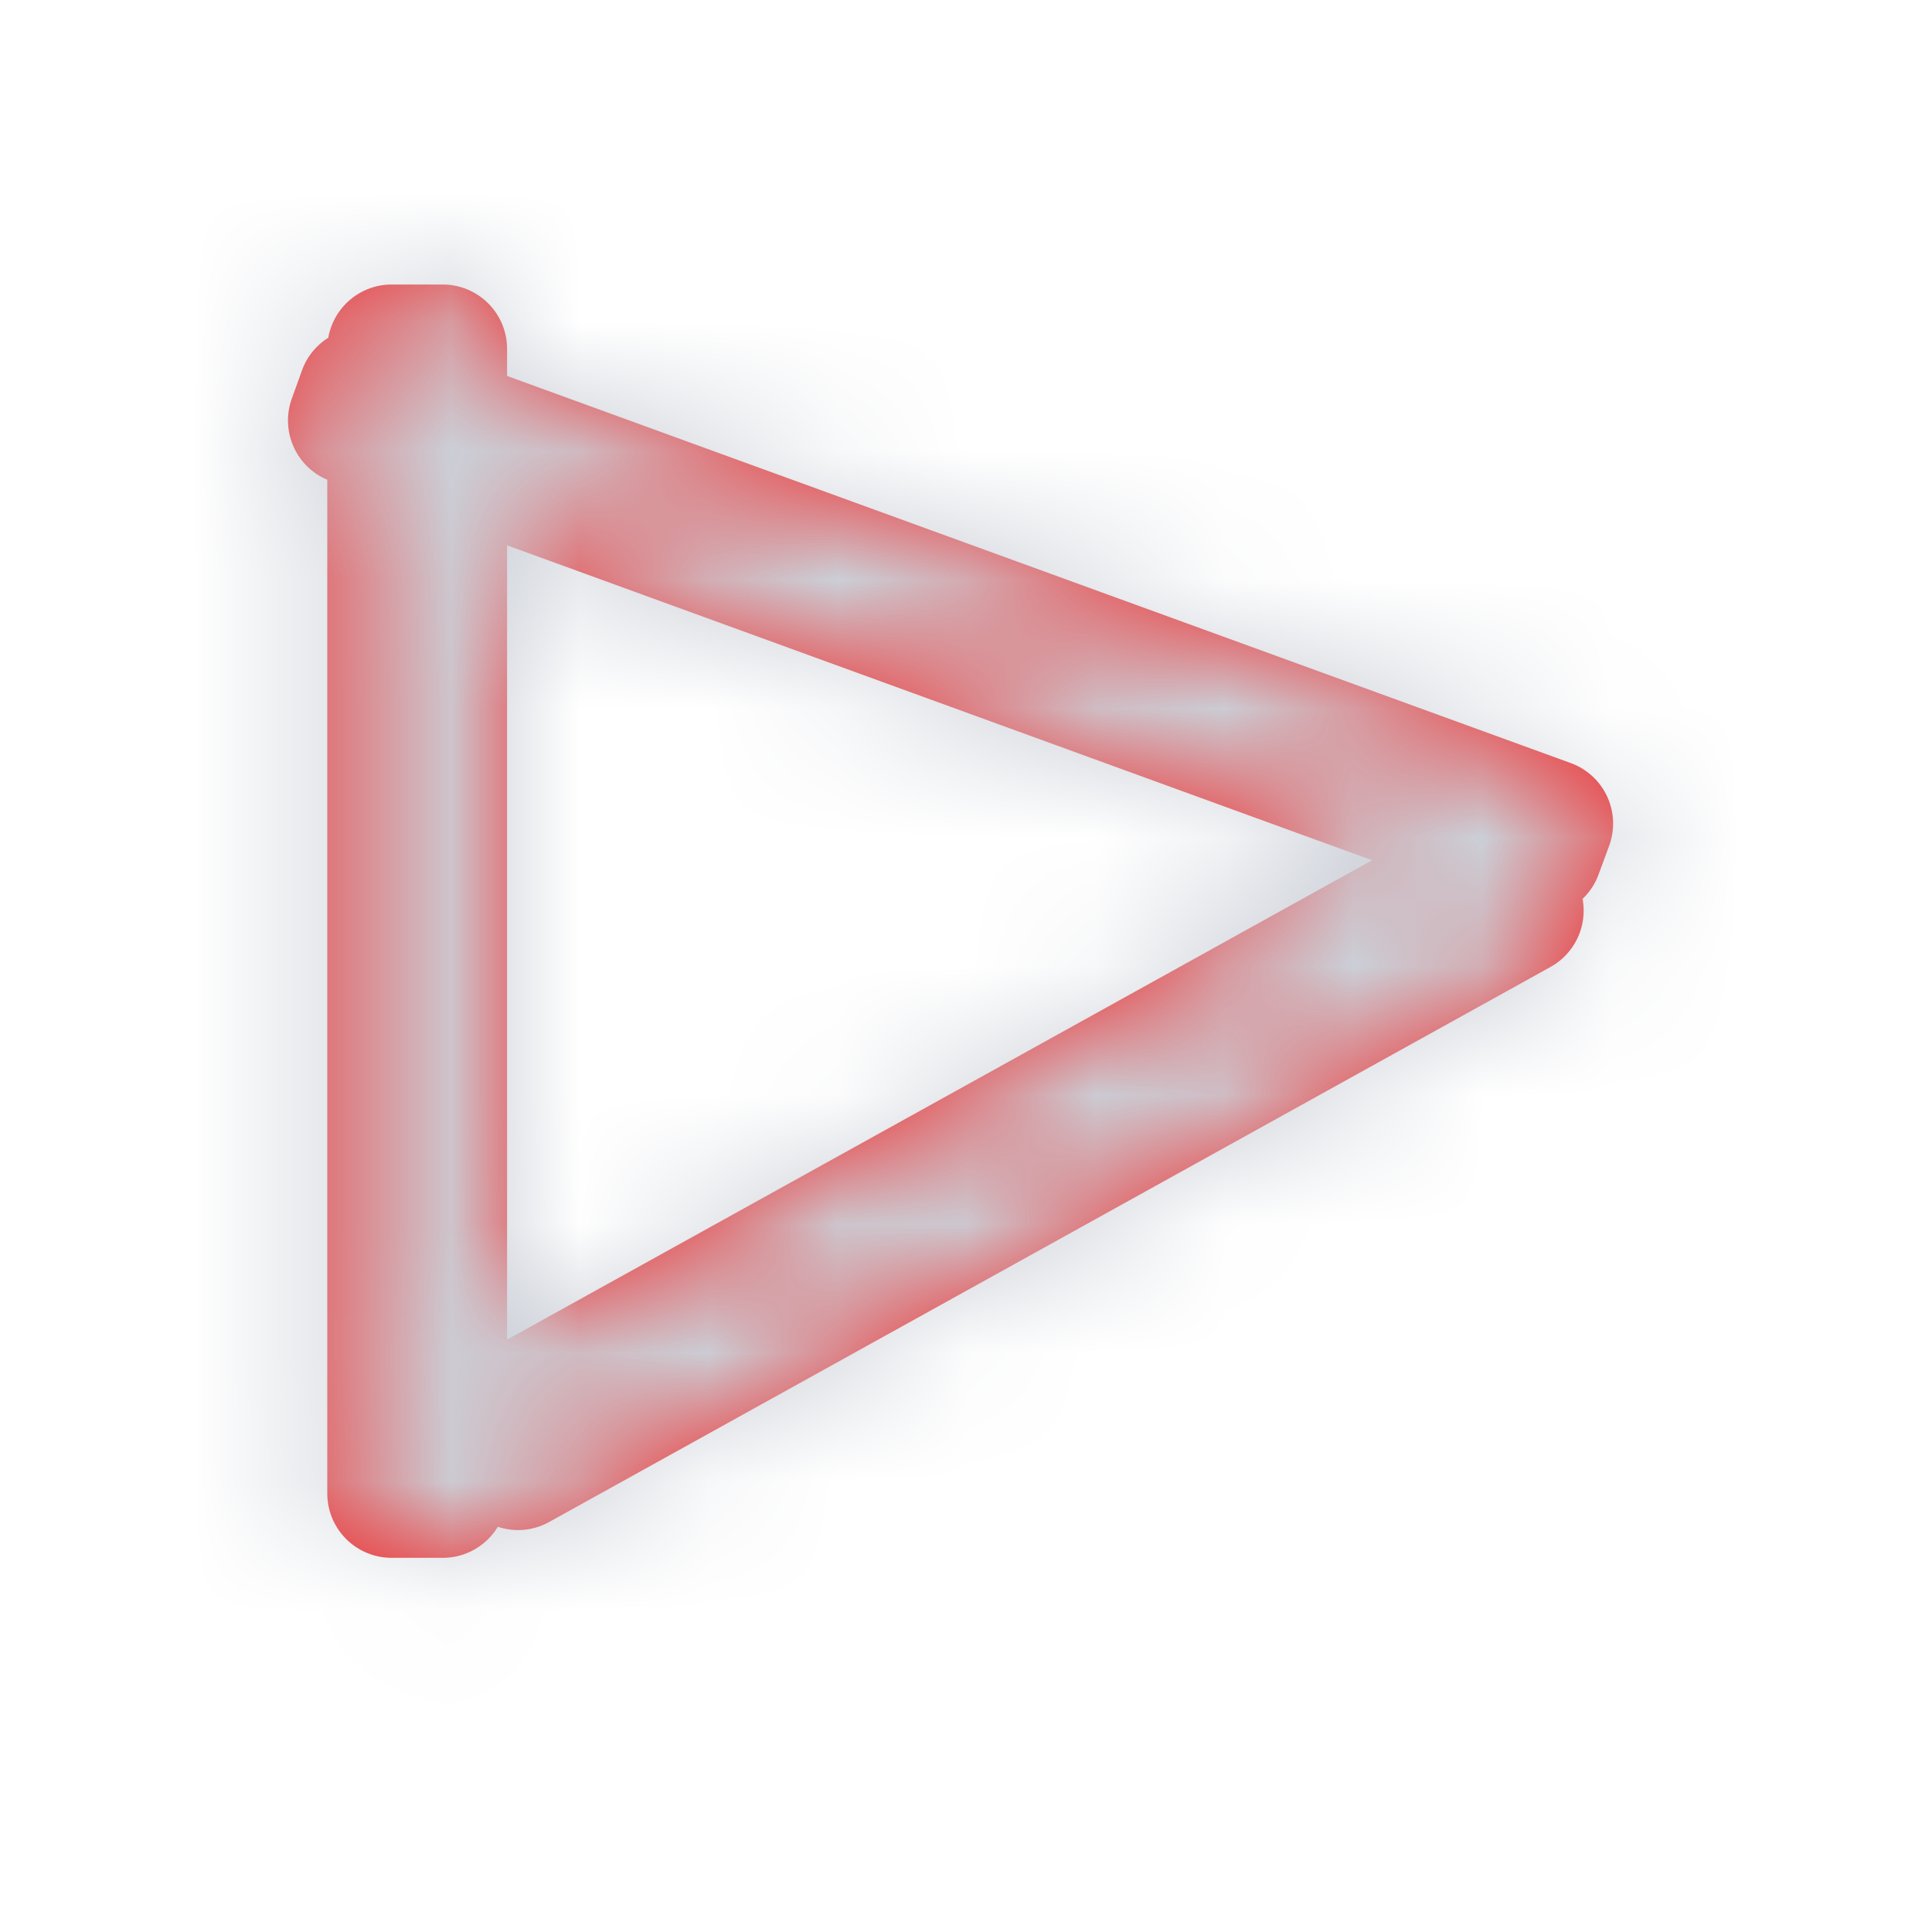 <svg xmlns="http://www.w3.org/2000/svg" fill="none" viewBox="0 0 15 15">
  <path fill="#F12727" fill-rule="evenodd" d="M2.549 2.621a.5.5 0 01.492-.412h.396a.5.5 0 01.5.5v.21l8.257 3.005a.5.5 0 01.3.641l-.082.222a.5.5 0 01-.125.192.5.5 0 01-.25.529l-7.772 4.308a.498.498 0 01-.4.038.5.5 0 01-.428.241h-.396a.5.5 0 01-.5-.5v-7.87a.5.5 0 01-.275-.631l.08-.222a.498.498 0 01.203-.25zm1.388 1.613v6.167l6.716-3.722-6.716-2.445z" clip-rule="evenodd"/>
  <mask id="a" width="11" height="11" x="2" y="2" maskUnits="userSpaceOnUse">
    <path fill="#fff" fill-rule="evenodd" d="M2.549 2.621a.5.5 0 01.492-.412h.396a.5.5 0 01.5.5v.21l8.257 3.005a.5.5 0 01.3.641l-.082.222a.5.5 0 01-.125.192.5.5 0 01-.25.529l-7.772 4.308a.498.498 0 01-.4.038.5.5 0 01-.428.241h-.396a.5.5 0 01-.5-.5v-7.87a.5.5 0 01-.275-.631l.08-.222a.498.498 0 01.203-.25zm1.388 1.613v6.167l6.716-3.722-6.716-2.445z" clip-rule="evenodd"/>
  </mask>
  <g mask="url(#a)">
    <rect width="15" height="15" fill="#CBCFD7" rx="3"/>
  </g>
</svg>